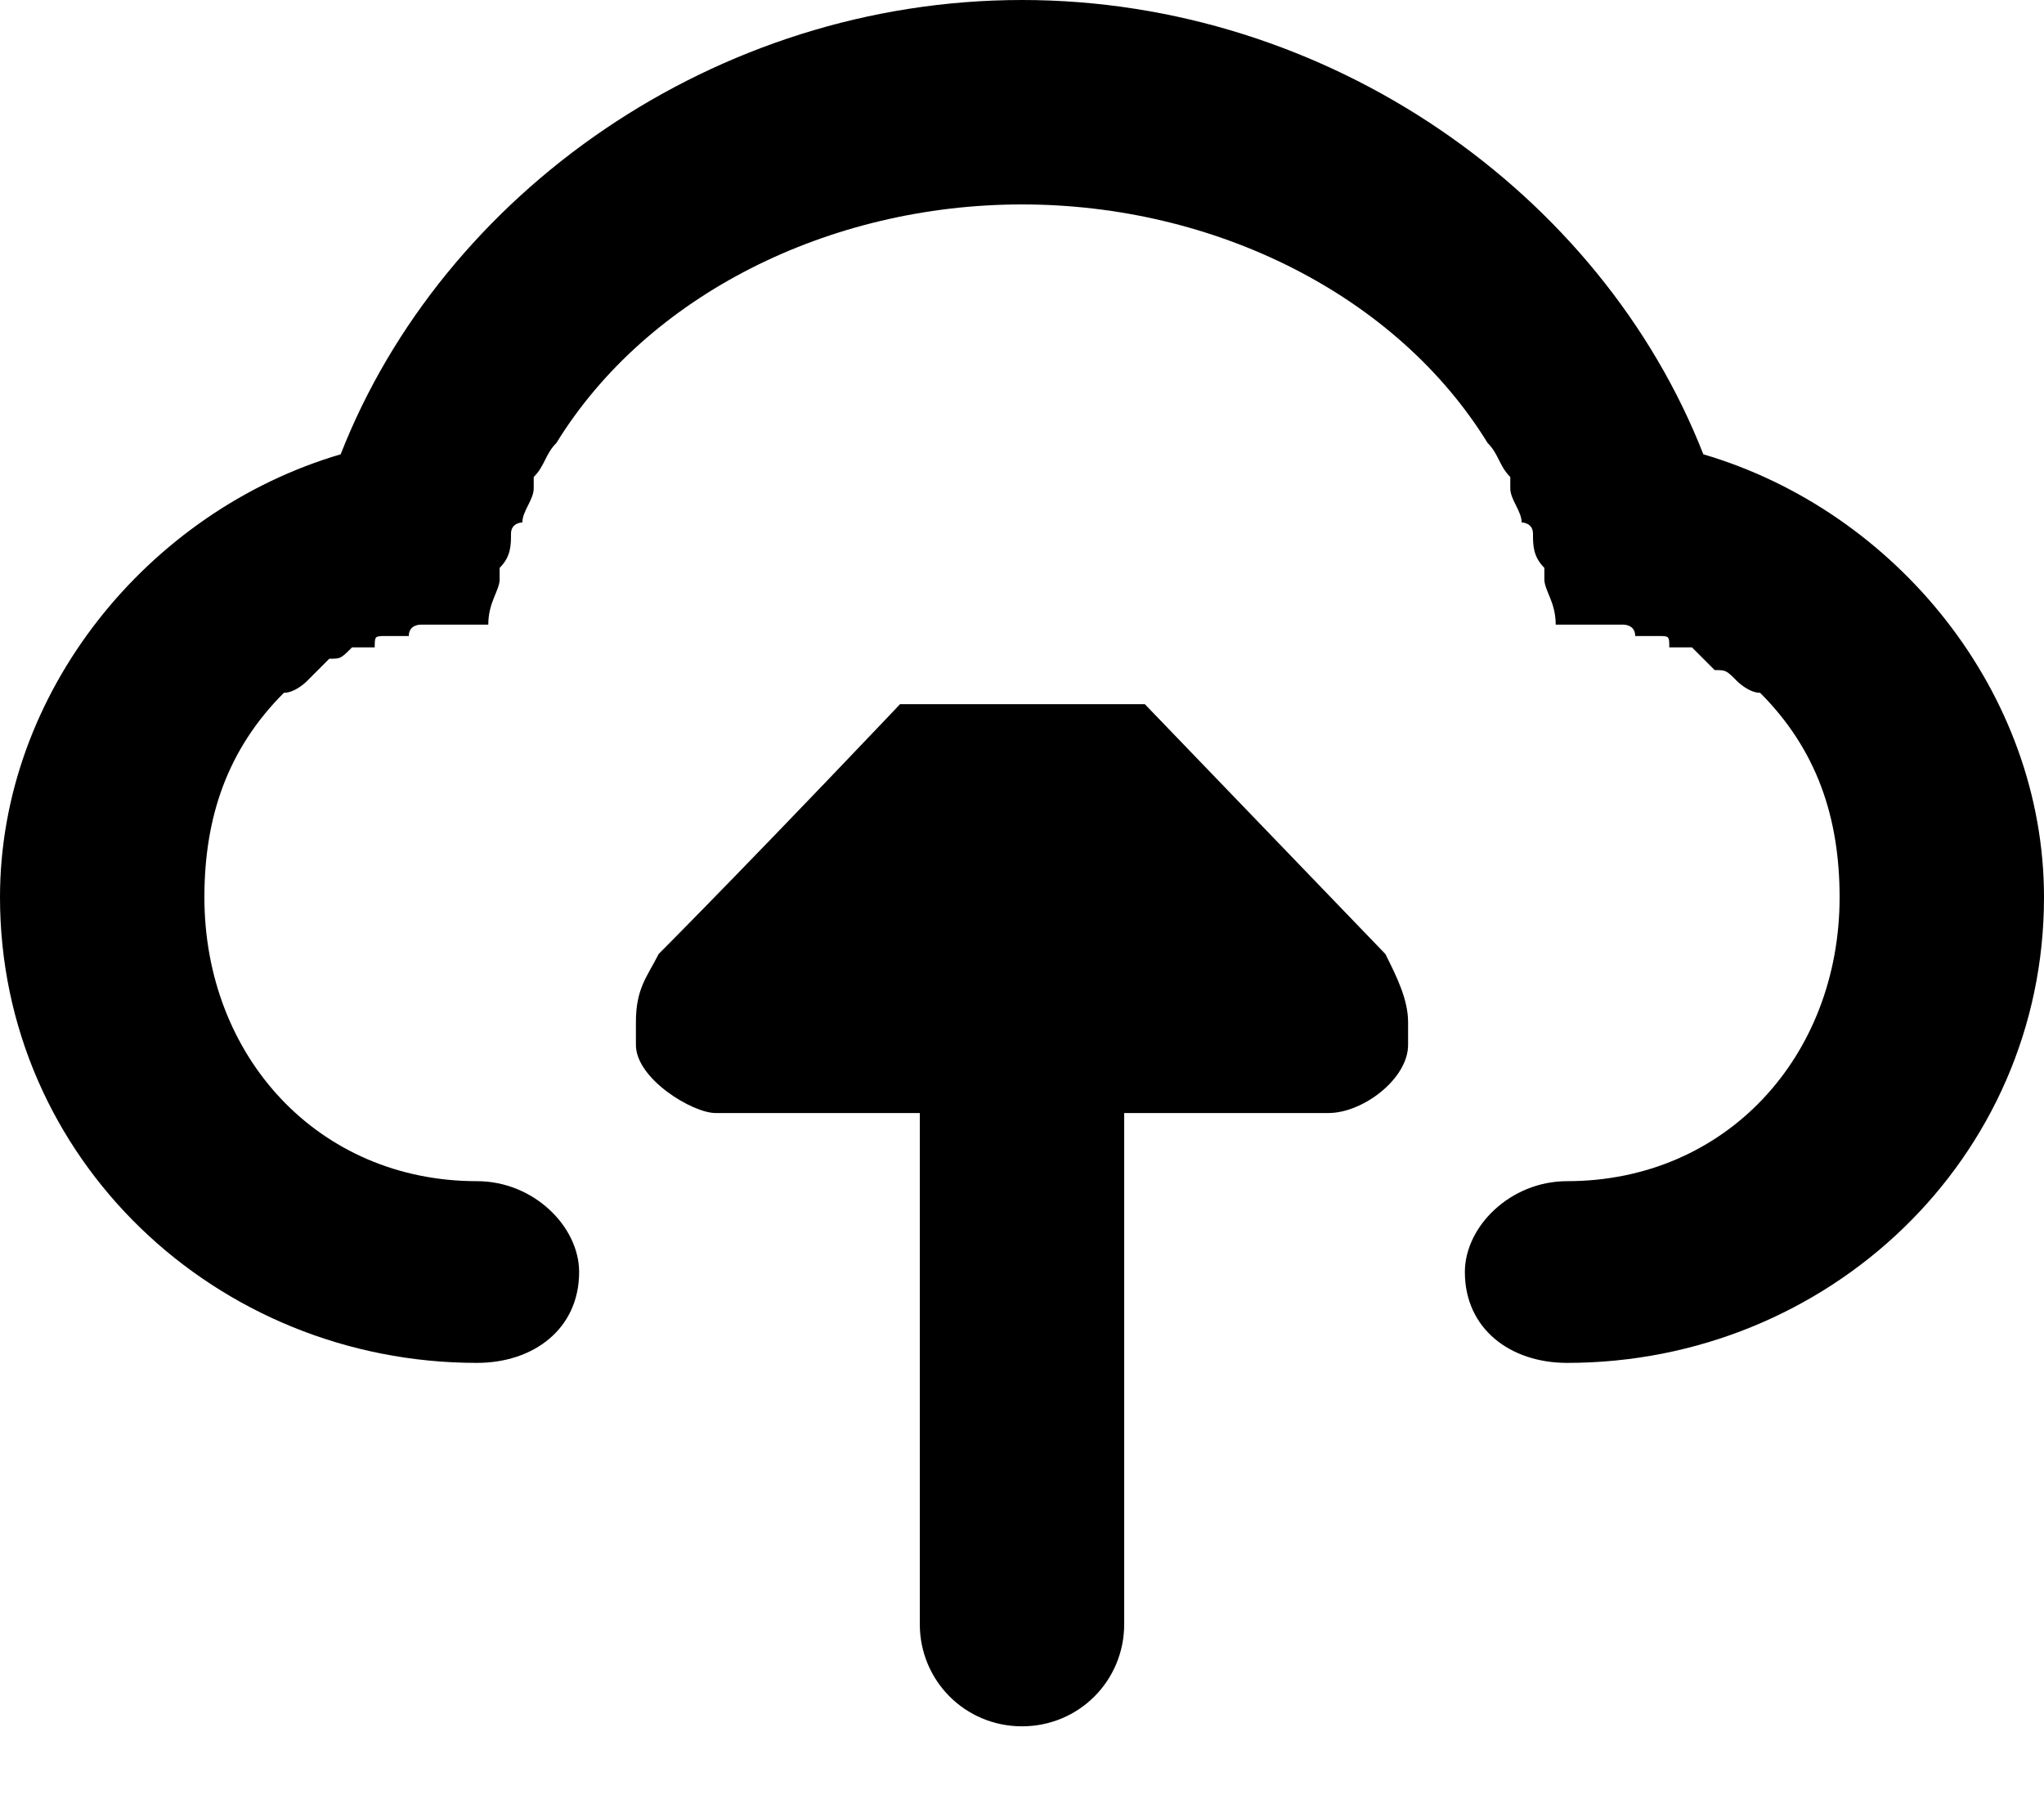<svg viewBox="0 0 18 16" version="1.1" xmlns="http://www.w3.org/2000/svg">
    <defs>
        <clipPath id="clipPath4">
            <rect x="0" y="6.2" width="18" height="10"></rect>
        </clipPath>
    </defs>
    <style>#svg-line{fill:currentColor;}</style>
    <g id="svg-line" fill="#EB5648" fill-rule="nonzero">
        <g id="cloud">
            <path d="M12.9 11.2C12.9 10.8 13.3 10.4 13.8 10.4 15.2 10.4 16.2 9.3 16.2 7.9 16.2 7.2 16 6.6 15.5 6.1 15.4 6.1 15.3 6 15.3 6 15.2 5.9 15.2 5.9 15.1 5.9 15 5.8 15 5.8 14.9 5.7 14.9 5.7 14.9 5.7 14.9 5.7 14.8 5.7 14.8 5.7 14.7 5.7 14.7 5.6 14.7 5.6 14.6 5.6 14.6 5.6 14.5 5.6 14.5 5.6 14.5 5.6 14.4 5.6 14.4 5.6 14.4 5.5 14.3 5.5 14.3 5.5 14.2 5.5 14.2 5.5 14.1 5.5 14.1 5.5 14.1 5.5 14 5.5 13.9 5.5 13.9 5.5 13.8 5.5 13.8 5.5 13.7 5.5 13.7 5.5 13.7 5.3 13.6 5.2 13.6 5.1 13.6 5 13.6 5 13.6 5 13.5 4.9 13.5 4.8 13.5 4.7 13.5 4.6 13.4 4.6 13.4 4.6 13.4 4.5 13.3 4.4 13.3 4.3 13.3 4.3 13.3 4.2 13.3 4.2 13.2 4.1 13.2 4 13.1 3.9 12.3 2.6 10.7 1.8 9 1.8 7.3 1.8 5.7 2.6 4.9 3.9 4.8 4 4.8 4.1 4.7 4.2 4.7 4.2 4.7 4.3 4.7 4.3 4.7 4.4 4.6 4.5 4.6 4.6 4.6 4.6 4.5 4.6 4.5 4.7 4.5 4.8 4.5 4.9 4.4 5 4.4 5 4.4 5 4.4 5.1 4.4 5.2 4.3 5.3 4.3 5.5 4.3 5.5 4.2 5.5 4.2 5.5 4.1 5.5 4.1 5.5 4 5.5 3.9 5.5 3.9 5.5 3.9 5.5 3.8 5.5 3.8 5.5 3.7 5.5 3.7 5.5 3.6 5.5 3.6 5.6 3.6 5.6 3.5 5.6 3.5 5.6 3.5 5.6 3.4 5.6 3.4 5.6 3.3 5.6 3.3 5.6 3.3 5.7 3.2 5.7 3.2 5.7 3.1 5.7 3.1 5.7 3.1 5.7 3.1 5.7 3 5.8 3 5.8 2.9 5.8 2.8 5.9 2.8 5.9 2.7 6 2.7 6 2.6 6.1 2.5 6.1 2 6.6 1.8 7.2 1.8 7.9 1.8 9.3 2.8 10.4 4.2 10.4 4.7 10.4 5.1 10.8 5.1 11.2 5.1 11.7 4.7 12 4.2 12 1.9 12 0 10.2 0 7.9 0 6.1 1.3 4.5 3 4 3.9 1.7 6.3 0 9 0 11.7 0 14.1 1.7 15 4 16.7 4.5 18 6.1 18 7.9 18 10.2 16.1 12 13.8 12 13.3 12 12.9 11.7 12.9 11.2Z" id="Shape"></path>
        </g>
        <g style="clip-path: url(&quot;#clipPath4&quot;);">
            <g id="arrow" transform="translate(0, -4.8)">
                <path d="M8.4 10.5C8.5 10.3 8.8 10.2 9 10.2 9.2 10.2 9.5 10.3 9.6 10.5L12.2 13.2C12.3 13.4 12.4 13.6 12.4 13.8 12.4 13.8 12.4 13.8 12.4 14 12.4 14.3 12 14.6 11.7 14.6 11.7 14.6 11.1 14.6 9.9 14.6L9.9 19.1C9.9 19.6 9.5 20 9 20L9 20C8.5 20 8.1 19.6 8.1 19.1L8.1 14.6C6.9 14.6 6.3 14.6 6.3 14.6 6.1 14.6 5.6 14.3 5.6 14 5.6 13.9 5.6 13.8 5.6 13.8 5.6 13.5 5.7 13.4 5.8 13.2 5.8 13.2 6.7 12.3 8.4 10.5Z"></path>
                <!-- <path d="M8.4 20.5C8.5 20.3 8.8 20.2 9 20.2 9.2 20.2 9.5 20.3 9.6 20.5L12.2 23.2C12.3 23.4 12.4 23.6 12.4 23.8 12.4 23.8 12.4 23.8 12.4 24 12.4 24.3 12 24.6 11.7 24.6 11.7 24.6 11.1 24.6 9.9 24.6L9.9 29.1C9.9 29.6 9.5 30 9 30L9 30C8.5 30 8.1 29.6 8.1 29.1L8.1 24.6C6.9 24.6 6.3 24.6 6.3 24.6 6.1 24.6 5.6 24.3 5.6 24 5.6 23.9 5.6 23.8 5.6 23.8 5.6 23.5 5.7 23.4 5.8 23.2 5.8 23.2 6.7 22.3 8.4 20.5Z"></path> -->
                <!-- <path d="M8.4 0.5C8.5 0.3 8.8 0.2 9 0.2 9.2 0.2 9.5 0.3 9.6 0.5L12.2 3.2C12.3 3.4 12.4 3.6 12.4 3.8 12.4 3.8 12.4 3.8 12.4 4 12.4 4.3 12 4.6 11.7 4.6 11.7 4.6 11.1 4.6 9.9 4.6L9.9 9.1C9.9 9.6 9.5 10 9 10L9 10C8.5 10 8.1 9.6 8.1 9.1L8.1 4.6C6.9 4.6 6.3 4.6 6.3 4.6 6.1 4.6 5.6 4.3 5.6 4 5.6 3.9 5.6 3.8 5.6 3.8 5.6 3.5 5.7 3.4 5.8 3.2 5.8 3.2 6.7 2.3 8.4 0.5Z"></path> -->
            </g>
        </g>
    </g>
</svg>